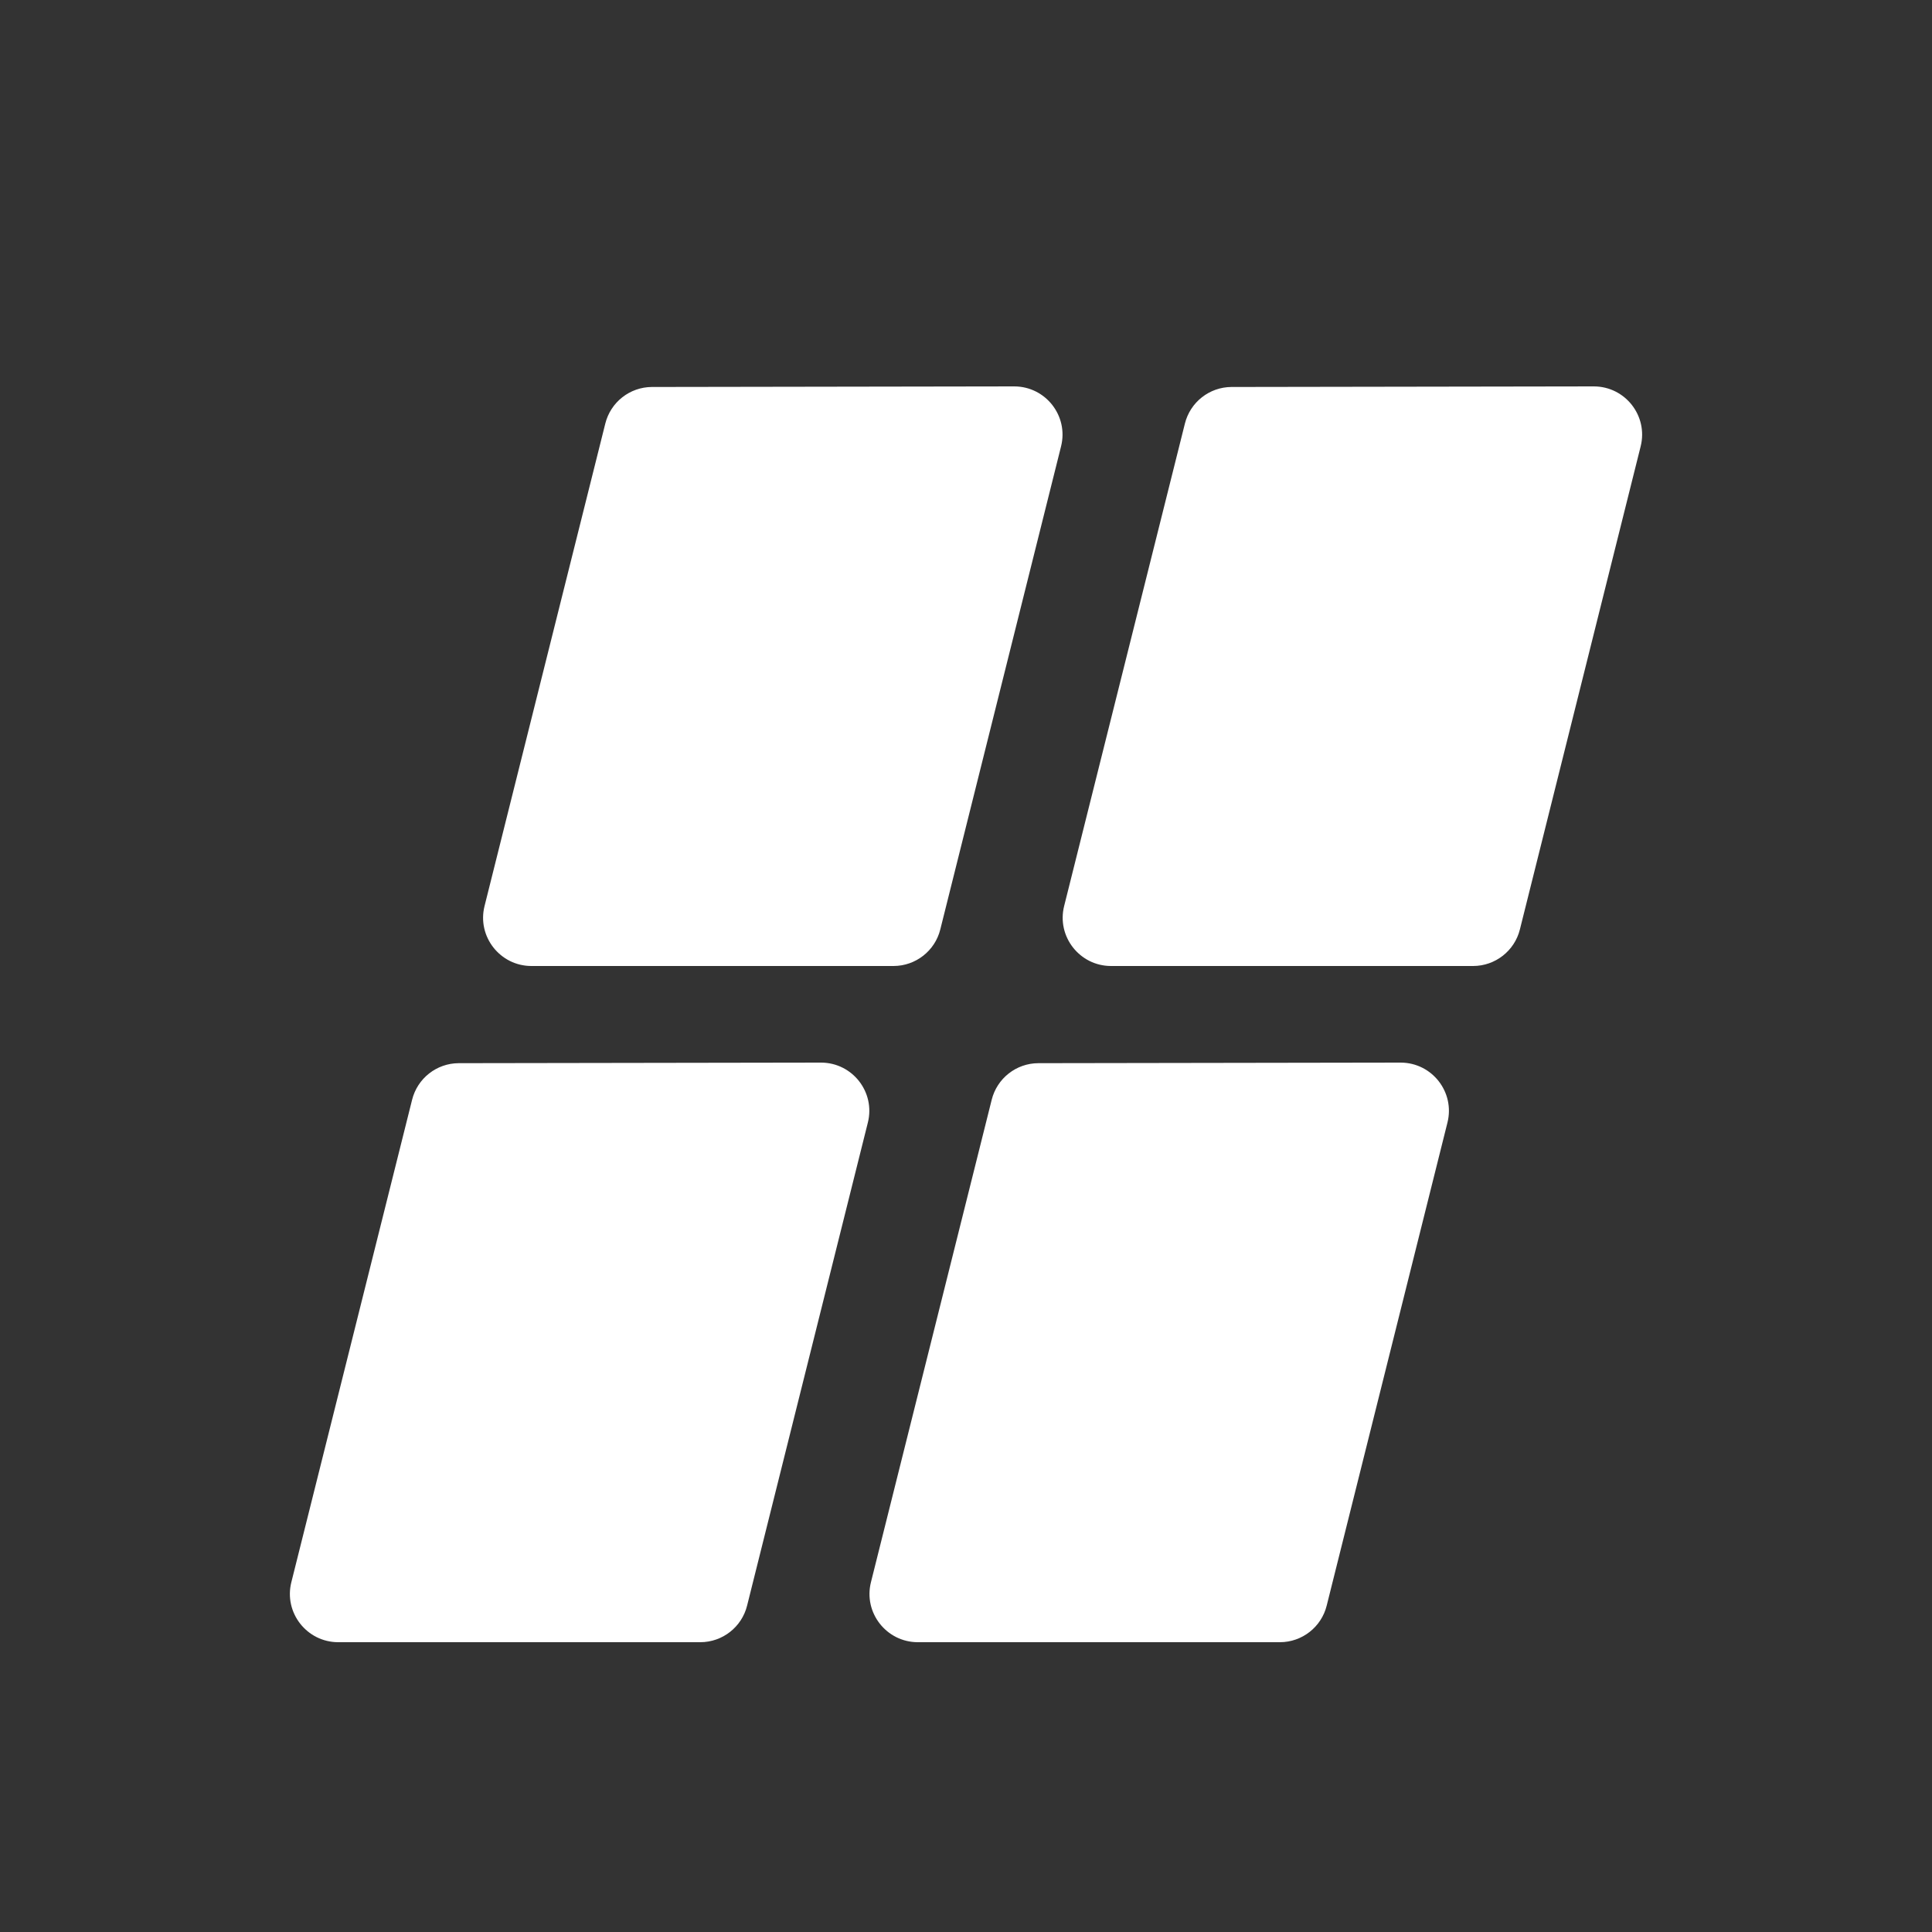 <svg xmlns="http://www.w3.org/2000/svg" style="background: #808080" height="64" width="64" viewBox="66 428 20 20">
  <rect x="66" y="428" width="20" height="20" fill="#333333" stroke="none"/>
  <g style="fill: #ffffff;" id="g14020" transform="translate(153,38)" data-label="U-4">
    <path style="color: rgb(0, 0, 0); fill: #ffffff; stroke-linecap: round; stroke-linejoin: round; stroke-dashoffset: 0.5;" d="m -76.5,394 -3.752,0.006 c -0.228,0.001 -0.427,0.157 -0.482,0.379 l -1.25,4.994 c -0.079,0.315 0.16,0.62 0.484,0.621 h 3.75 c 0.229,-3.6e-4 0.429,-0.157 0.484,-0.379 l 1.25,-5 C -75.937,394.306 -76.175,394.001 -76.5,394 Z m 6,0 -3.752,0.006 c -0.228,0.001 -0.427,0.157 -0.482,0.379 l -1.25,4.994 c -0.079,0.315 0.16,0.62 0.484,0.621 h 3.75 c 0.229,-3.6e-4 0.429,-0.157 0.484,-0.379 l 1.25,-5 C -69.937,394.306 -70.175,394.001 -70.5,394 Z m -8,7 -3.752,0.006 c -0.228,0.001 -0.427,0.157 -0.482,0.379 l -1.25,4.994 c -0.079,0.315 0.16,0.62 0.484,0.621 h 3.75 c 0.229,-3.6e-4 0.429,-0.157 0.484,-0.379 l 1.25,-5 C -77.937,401.306 -78.175,401.001 -78.5,401 Z m 6,0 -3.752,0.006 c -0.228,0.001 -0.427,0.157 -0.482,0.379 l -1.25,4.994 c -0.079,0.315 0.16,0.62 0.484,0.621 h 3.75 c 0.229,-3.6e-4 0.429,-0.157 0.484,-0.379 l 1.25,-5 C -71.937,401.306 -72.175,401.001 -72.5,401 Z" id="path13999"></path>
  </g>
</svg>